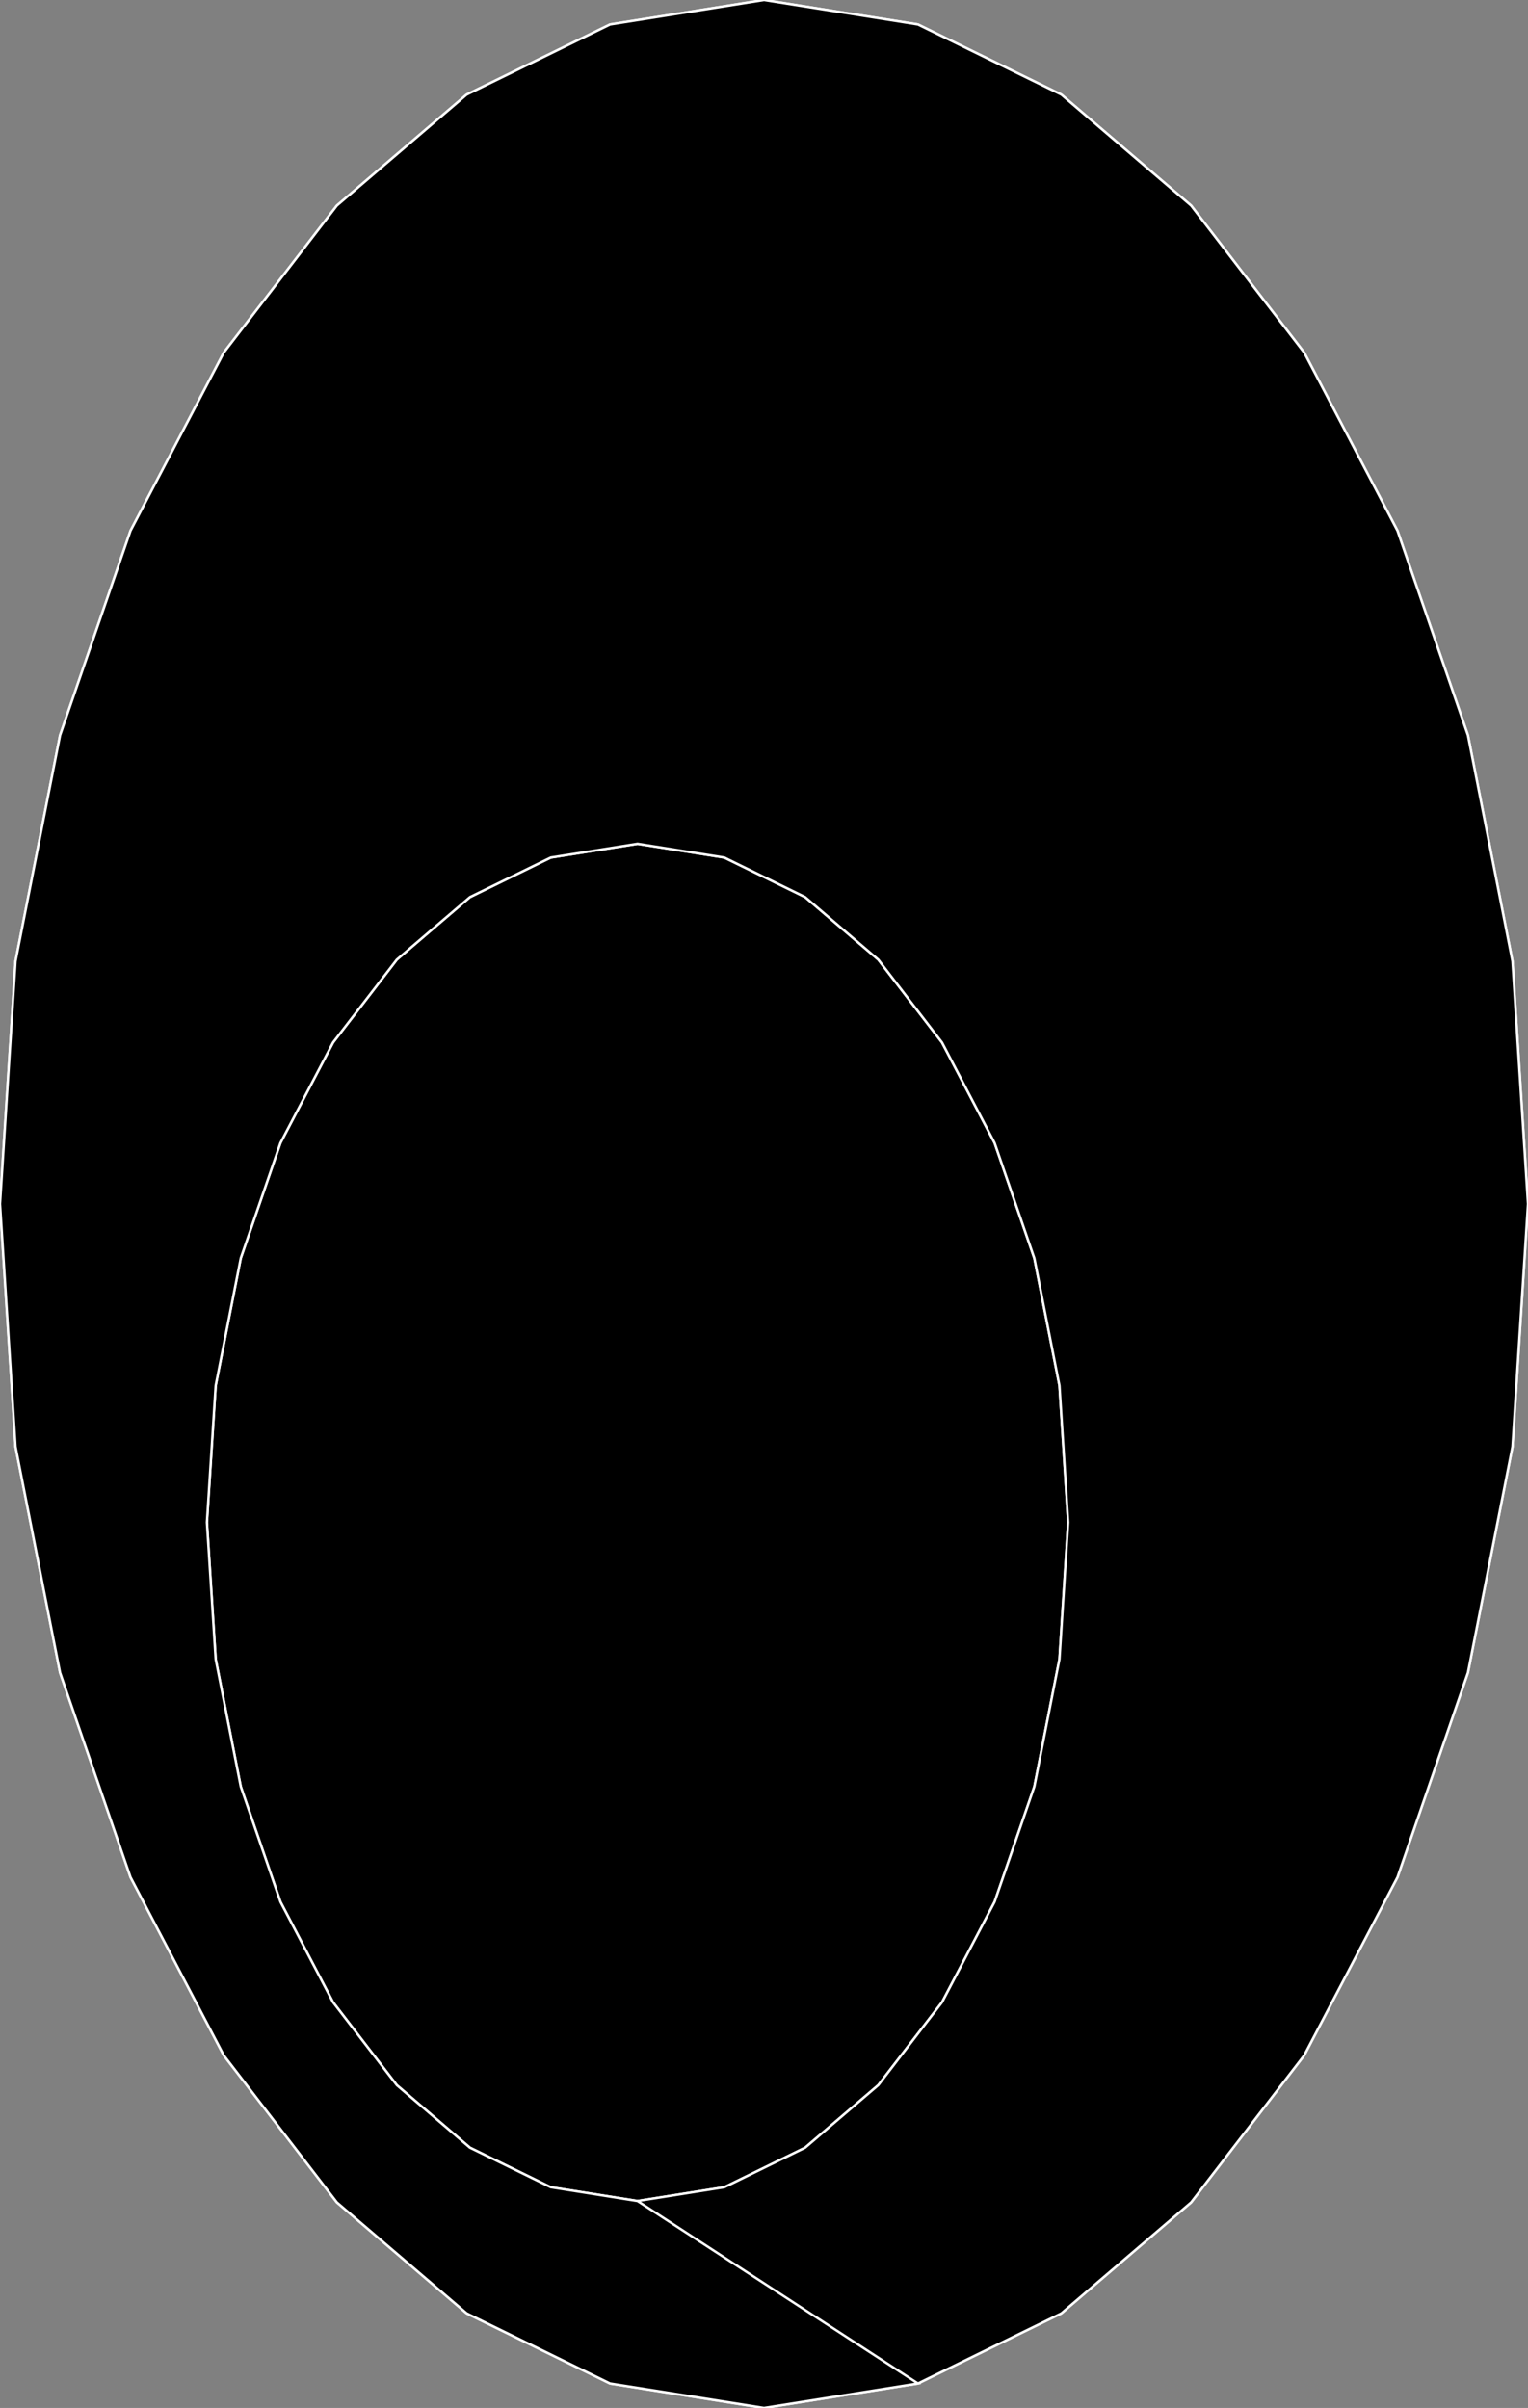 <?xml version="1.0" encoding="utf-8" ?>
<svg baseProfile="full" height="100.0" version="1.1" width="63.469" xmlns="http://www.w3.org/2000/svg" xmlns:ev="http://www.w3.org/2001/xml-events" xmlns:xlink="http://www.w3.org/1999/xlink"><rect width="100%" height="100%" fill="#808080" stroke="none"/><defs><clipPath /></defs><polygon points="31.735,0.0 31.735,0.0 38.13,1.016 38.13,1.016 44.087,3.929 44.087,3.929 49.478,8.539 49.478,8.539 54.174,14.644 54.174,14.644 58.049,22.044 58.049,22.044 60.975,30.537 60.975,30.537 62.824,39.923 62.824,39.923 63.469,49.999 63.469,49.999 62.824,60.076 62.824,60.076 60.975,69.462 60.975,69.462 58.049,77.956 58.049,77.956 54.174,85.356 54.174,85.356 49.478,91.461 49.478,91.461 44.087,96.071 44.087,96.071 38.13,98.984 38.13,98.984 31.735,100.0 31.735,100.0 25.339,98.984 25.339,98.984 19.382,96.071 19.382,96.071 13.991,91.461 13.991,91.461 9.295,85.356 9.295,85.356 5.42,77.956 5.42,77.956 2.494,69.462 2.494,69.462 0.645,60.076 0.645,60.076 0.0,49.999 0.0,49.999 0.645,39.923 0.645,39.923 2.494,30.537 2.494,30.537 5.42,22.044 5.42,22.044 9.295,14.644 9.295,14.644 13.991,8.539 13.991,8.539 19.382,3.929 19.382,3.929 25.339,1.016 25.339,1.016" stroke="white" stroke-width="0.1" /><polygon points="26.482,91.406 26.482,91.406 30.087,90.833 30.087,90.833 33.444,89.191 33.444,89.191 36.483,86.593 36.483,86.593 39.13,83.152 39.13,83.152 41.314,78.981 41.314,78.981 42.964,74.193 42.964,74.193 44.006,68.903 44.006,68.903 44.369,63.223 44.369,63.223 44.006,57.543 44.006,57.543 42.963,52.253 42.963,52.253 41.314,47.466 41.314,47.466 39.13,43.295 39.13,43.295 36.483,39.854 36.483,39.854 33.444,37.256 33.444,37.256 30.087,35.613 30.087,35.613 26.482,35.041 26.482,35.041 22.877,35.613 22.877,35.613 19.519,37.256 19.519,37.256 16.481,39.854 16.481,39.854 13.834,43.295 13.834,43.295 11.649,47.466 11.649,47.466 10,52.253 10,52.253 8.958,57.543 8.958,57.543 8.595,63.223 8.595,63.223 8.958,68.903 8.958,68.903 10,74.193 10,74.193 11.649,78.981 11.649,78.981 13.834,83.152 13.834,83.152 16.481,86.593 16.481,86.593 19.519,89.191 19.519,89.191 22.877,90.833 22.877,90.833" stroke="white" stroke-width="0.1" /><polygon points="31.735,0.0 38.13,1.016 44.087,3.929 49.478,8.539 54.174,14.644 58.049,22.044 60.975,30.537 62.824,39.923 63.469,49.999 62.824,60.076 60.975,69.462 58.049,77.956 54.174,85.356 49.478,91.461 44.087,96.071 38.13,98.984 26.482,91.406 30.087,90.833 33.444,89.191 36.483,86.593 39.13,83.152 41.314,78.981 42.964,74.193 44.006,68.903 44.369,63.223 44.006,57.543 42.963,52.253 41.314,47.466 39.13,43.295 36.483,39.854 33.444,37.256 30.087,35.613 26.482,35.041 22.877,35.613 19.519,37.256 16.481,39.854 13.834,43.295 11.649,47.466 10,52.253 8.958,57.543 8.595,63.223 8.958,68.903 10,74.193 11.649,78.981 13.834,83.152 16.481,86.593 19.519,89.191 22.877,90.833 26.482,91.406 38.13,98.984 31.735,100.0 25.339,98.984 19.382,96.071 13.991,91.461 9.295,85.356 5.42,77.956 2.494,69.462 0.645,60.076 0.0,49.999 0.645,39.923 2.494,30.537 5.42,22.044 9.295,14.644 13.991,8.539 19.382,3.929 25.339,1.016" stroke="white" stroke-width="0.1" /></svg>